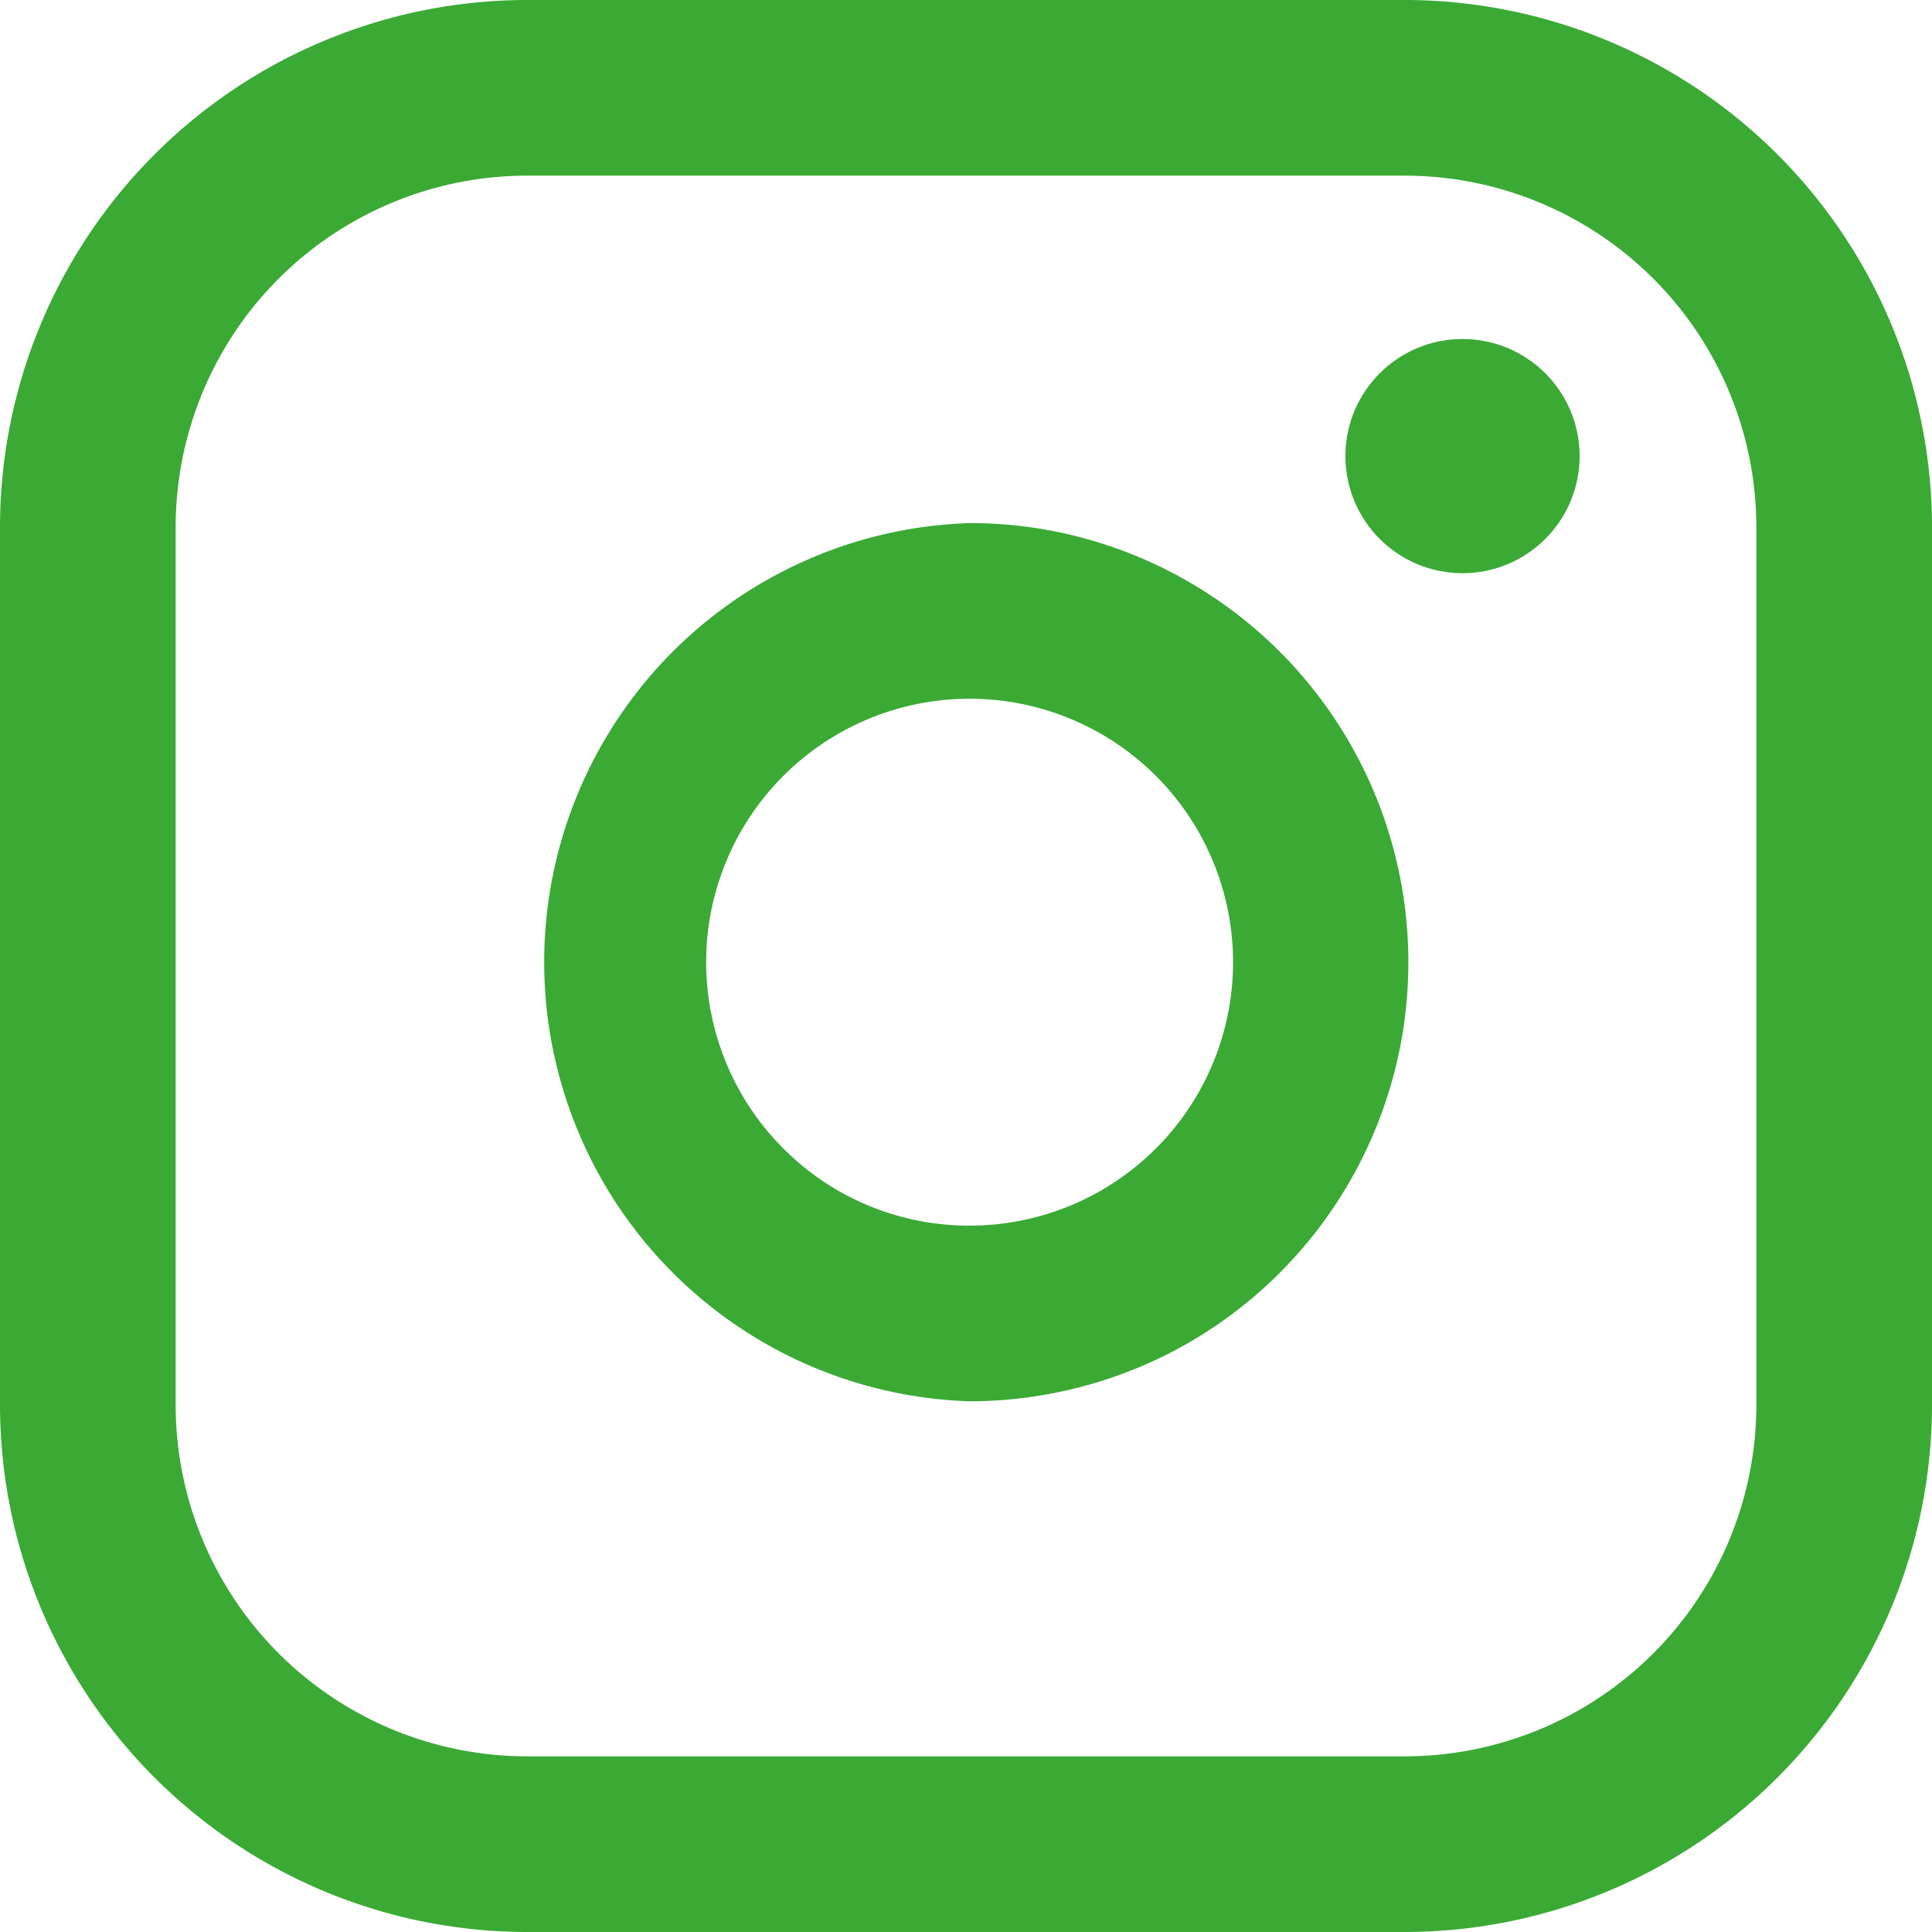 <svg id="Grupo_19233" data-name="Grupo 19233" xmlns="http://www.w3.org/2000/svg" width="26.826" height="26.826" viewBox="0 0 26.826 26.826">
  <path id="Caminho_8564" data-name="Caminho 8564" d="M8.816,1.5H21.01a7.324,7.324,0,0,1,7.316,7.316V21.01a7.324,7.324,0,0,1-7.316,7.316H8.816A7.324,7.324,0,0,1,1.5,21.01V8.816A7.324,7.324,0,0,1,8.816,1.5ZM21.01,25.887a4.883,4.883,0,0,0,4.877-4.877V8.816A4.883,4.883,0,0,0,21.01,3.939H8.816A4.883,4.883,0,0,0,3.939,8.816V21.01a4.883,4.883,0,0,0,4.877,4.877Z" transform="translate(-1.5 -1.5)" fill="#3aaa35"/>
  <path id="Caminho_8565" data-name="Caminho 8565" d="M16.659,10.435a6.129,6.129,0,0,1,.9.066A6.1,6.1,0,0,1,19.4,21.978a6.124,6.124,0,0,1-2.74.651,6.1,6.1,0,0,1,0-12.194Zm0,9.755a3.658,3.658,0,1,0-2.588-1.072A3.636,3.636,0,0,0,16.663,20.19Z" transform="translate(-3.195 -3.172)" fill="#3aaa35"/>
  <circle id="Elipse_1" data-name="Elipse 1" cx="1.626" cy="1.626" r="1.626" transform="translate(18.681 4.707)" fill="#3aaa35"/>
</svg>
